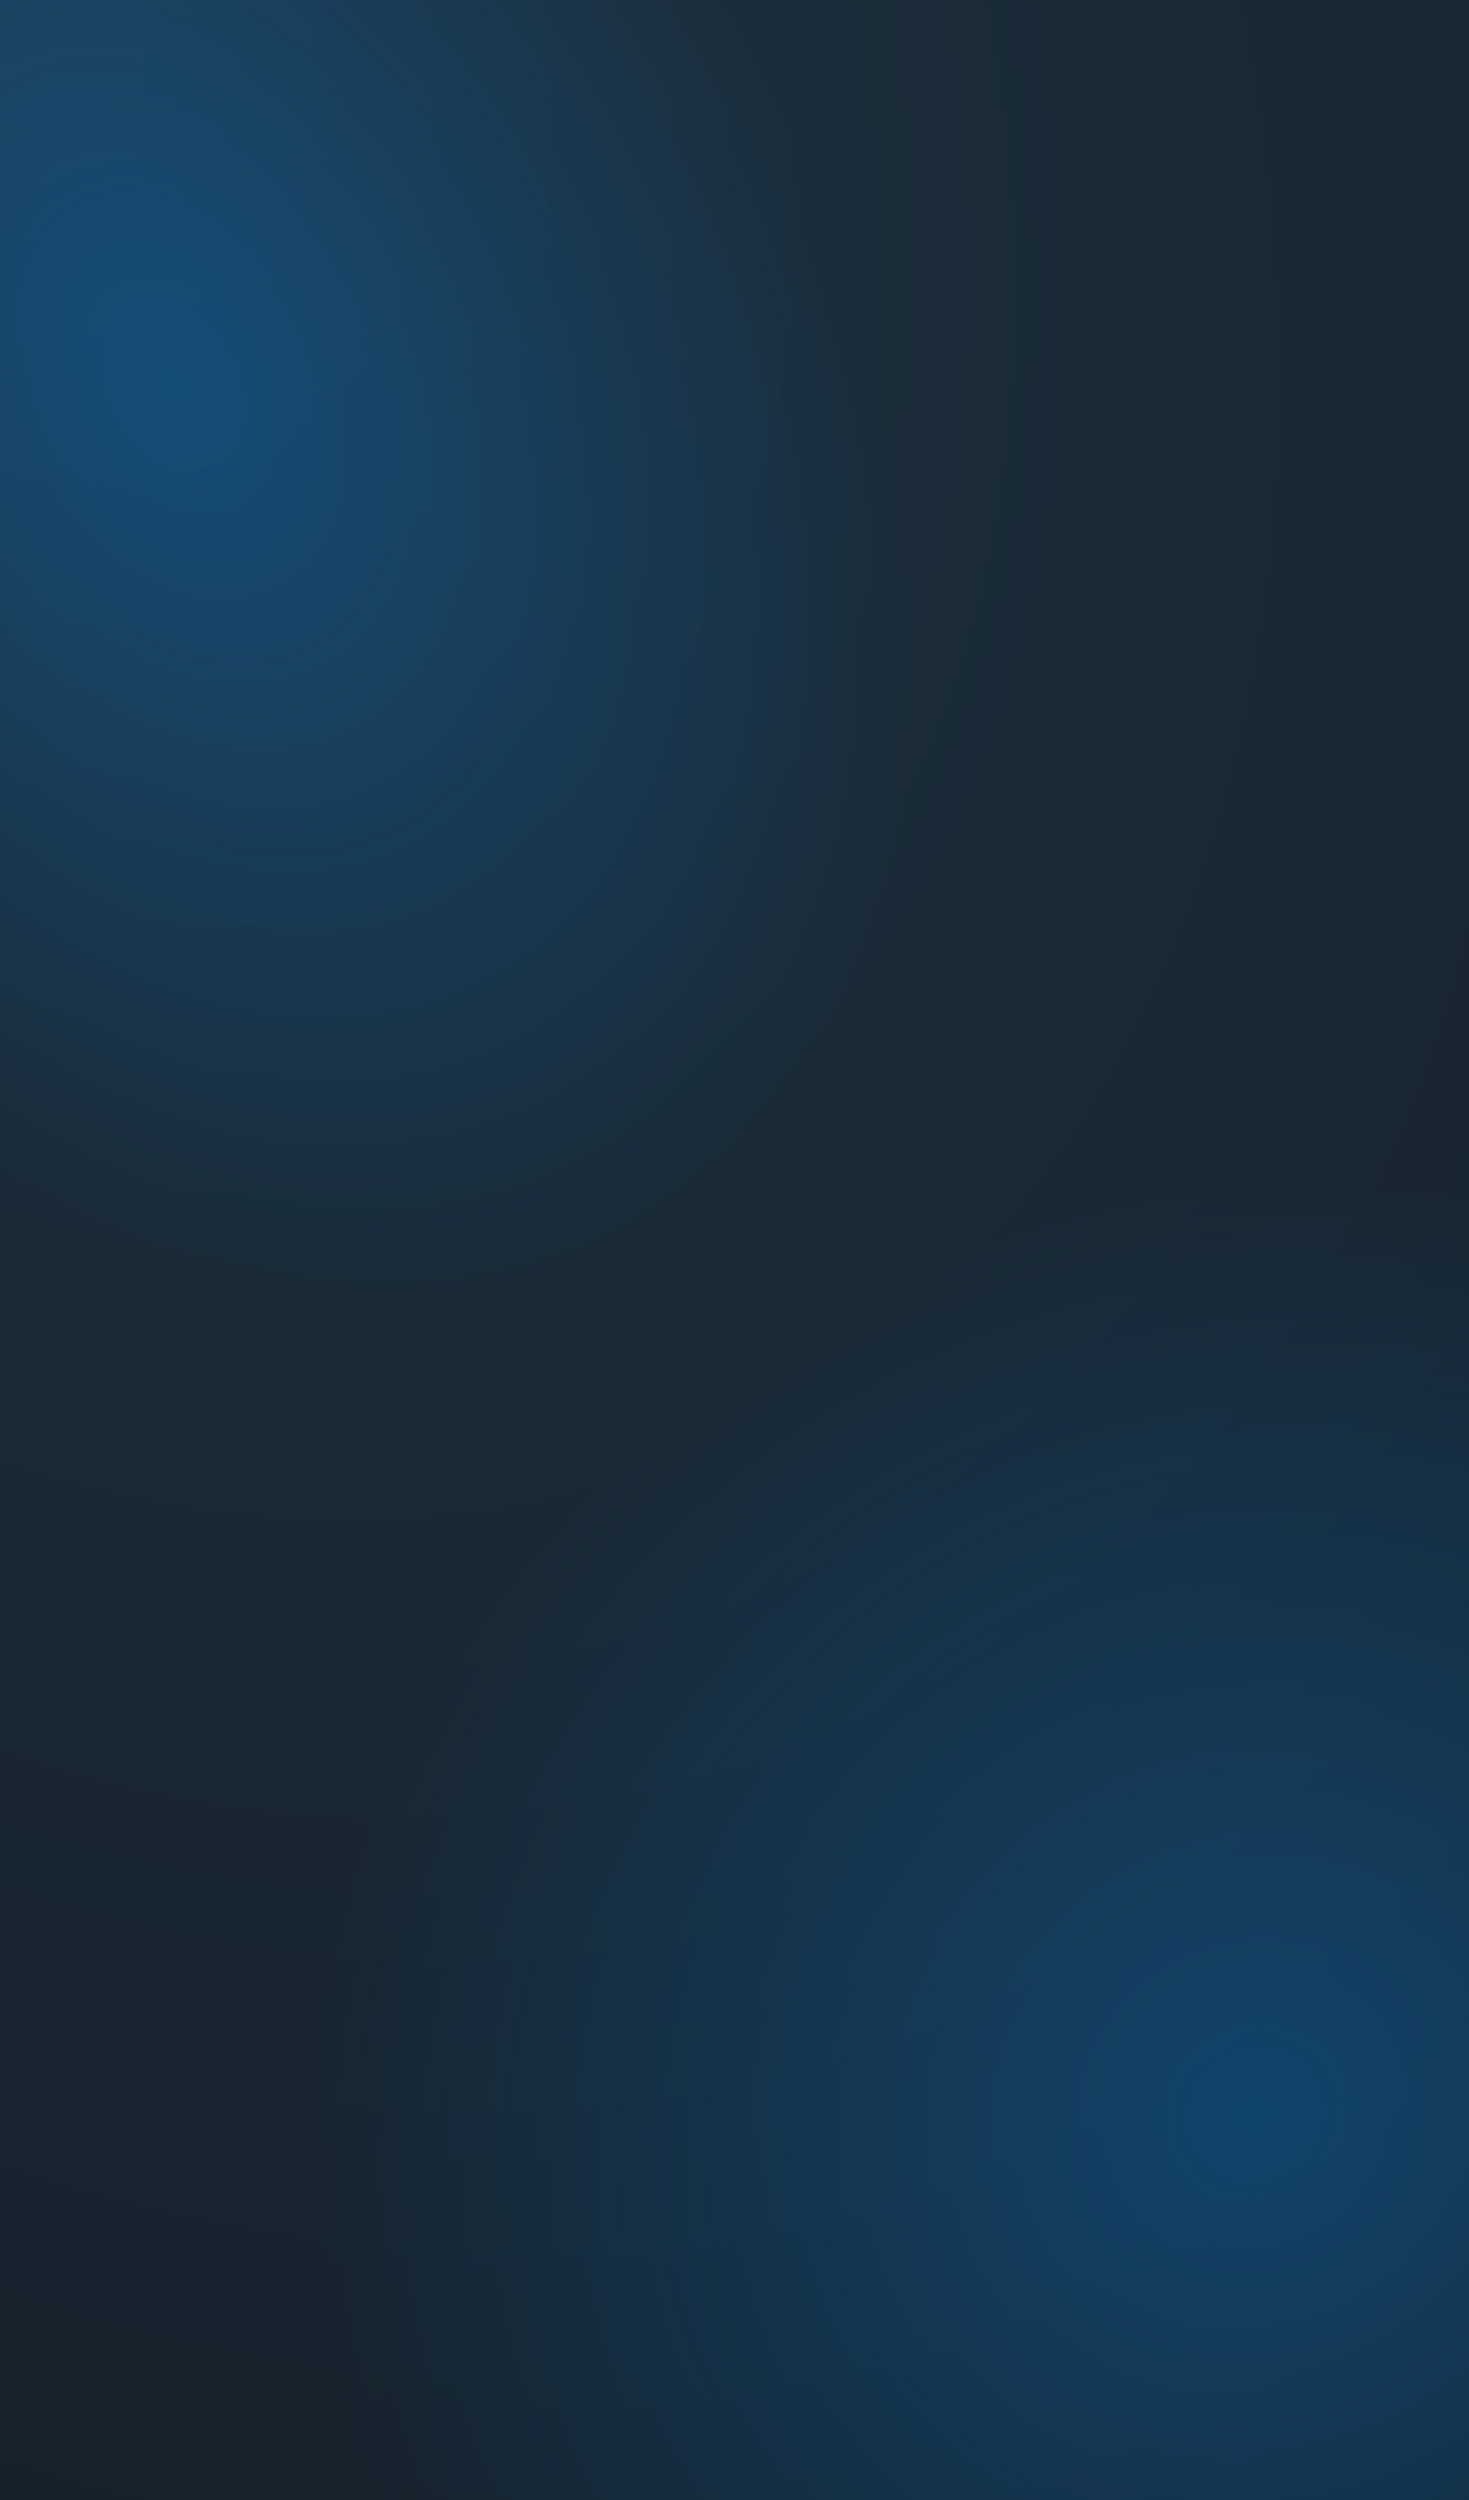 <svg width="375" height="638" viewBox="0 0 375 638" fill="none" xmlns="http://www.w3.org/2000/svg">
<path d="M0 0H375V638H0V0Z" fill="url(#paint0_radial_22142_281669)"/>
<path d="M0 0H375V638H0V0Z" fill="url(#paint1_radial_22142_281669)" fill-opacity="0.5"/>
<path d="M0 0H375V638H0V0Z" fill="url(#paint2_radial_22142_281669)" fill-opacity="0.5"/>
<defs>
<radialGradient id="paint0_radial_22142_281669" cx="0" cy="0" r="1" gradientUnits="userSpaceOnUse" gradientTransform="rotate(59.554) scale(740.047 532.297)">
<stop stop-color="#1E3343"/>
<stop offset="1" stop-color="#16202A"/>
</radialGradient>
<radialGradient id="paint1_radial_22142_281669" cx="0" cy="0" r="1" gradientUnits="userSpaceOnUse" gradientTransform="translate(49.539 101.583) rotate(64.122) scale(414.566 290.521)">
<stop stop-color="#0391FB" stop-opacity="0.6"/>
<stop offset="0.583" stop-color="#0391FB" stop-opacity="0"/>
</radialGradient>
<radialGradient id="paint2_radial_22142_281669" cx="0" cy="0" r="1" gradientUnits="userSpaceOnUse" gradientTransform="translate(323.104 535.502) rotate(-116.383) scale(395.783 423.818)">
<stop stop-color="#0391FB" stop-opacity="0.6"/>
<stop offset="0.583" stop-color="#0391FB" stop-opacity="0"/>
</radialGradient>
</defs>
</svg>
